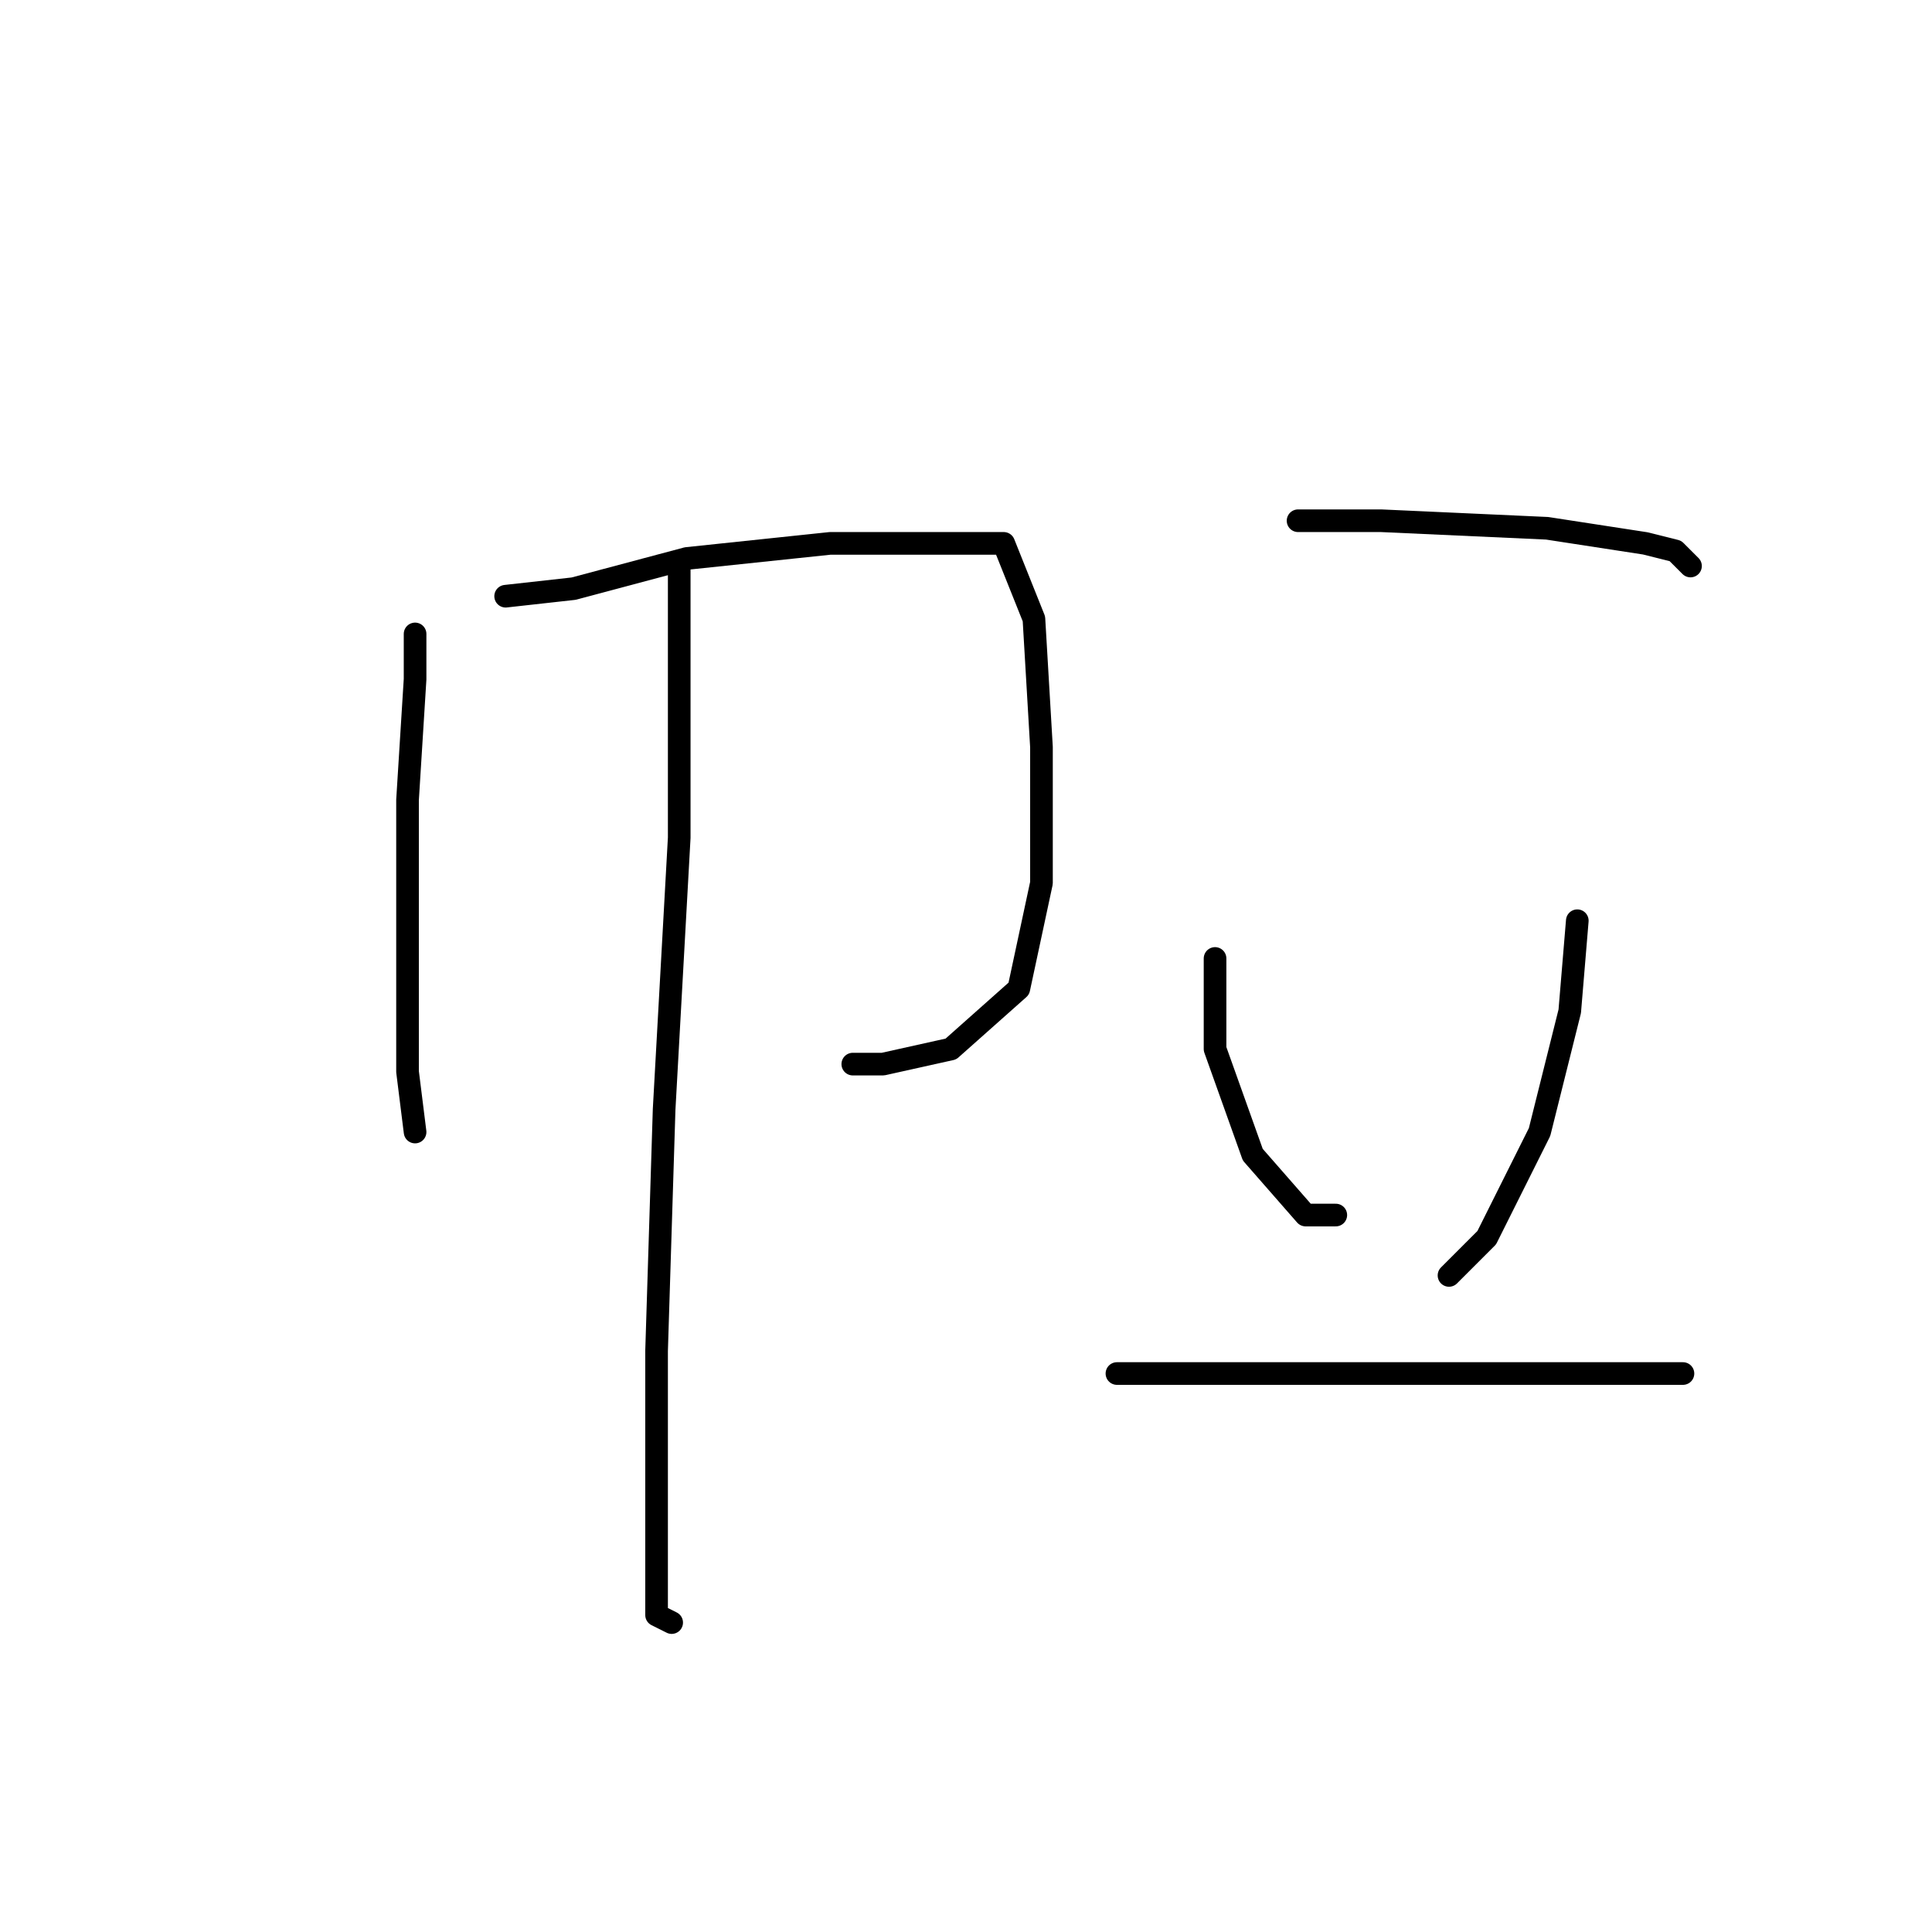 <?xml version="1.0" standalone="no"?>
    <svg width="256" height="256" xmlns="http://www.w3.org/2000/svg" version="1.1">
    <polyline stroke="black" stroke-width="3" stroke-linecap="round" fill="transparent" stroke-linejoin="round" points="55 84 55 90 54 106 54 126 54 142 55 150 55 150 " />
        <polyline stroke="black" stroke-width="3" stroke-linecap="round" fill="transparent" stroke-linejoin="round" points="67 79 76 78 91 74 110 72 124 72 133 72 137 82 138 99 138 117 135 131 126 139 117 141 113 141 113 141 " />
        <polyline stroke="black" stroke-width="3" stroke-linecap="round" fill="transparent" stroke-linejoin="round" points="90 75 90 111 88 147 87 179 87 203 87 214 89 215 89 215 " />
        <polyline stroke="black" stroke-width="3" stroke-linecap="round" fill="transparent" stroke-linejoin="round" points="172 69 183 69 205 70 218 72 222 73 224 75 224 75 " />
        <polyline stroke="black" stroke-width="3" stroke-linecap="round" fill="transparent" stroke-linejoin="round" points="161 127 161 139 166 153 173 161 177 161 177 161 " />
        <polyline stroke="black" stroke-width="3" stroke-linecap="round" fill="transparent" stroke-linejoin="round" points="209 122 208 134 204 150 197 164 192 169 192 169 " />
        <polyline stroke="black" stroke-width="3" stroke-linecap="round" fill="transparent" stroke-linejoin="round" points="148 182 169 182 192 182 213 182 223 182 223 182 " />
        </svg>